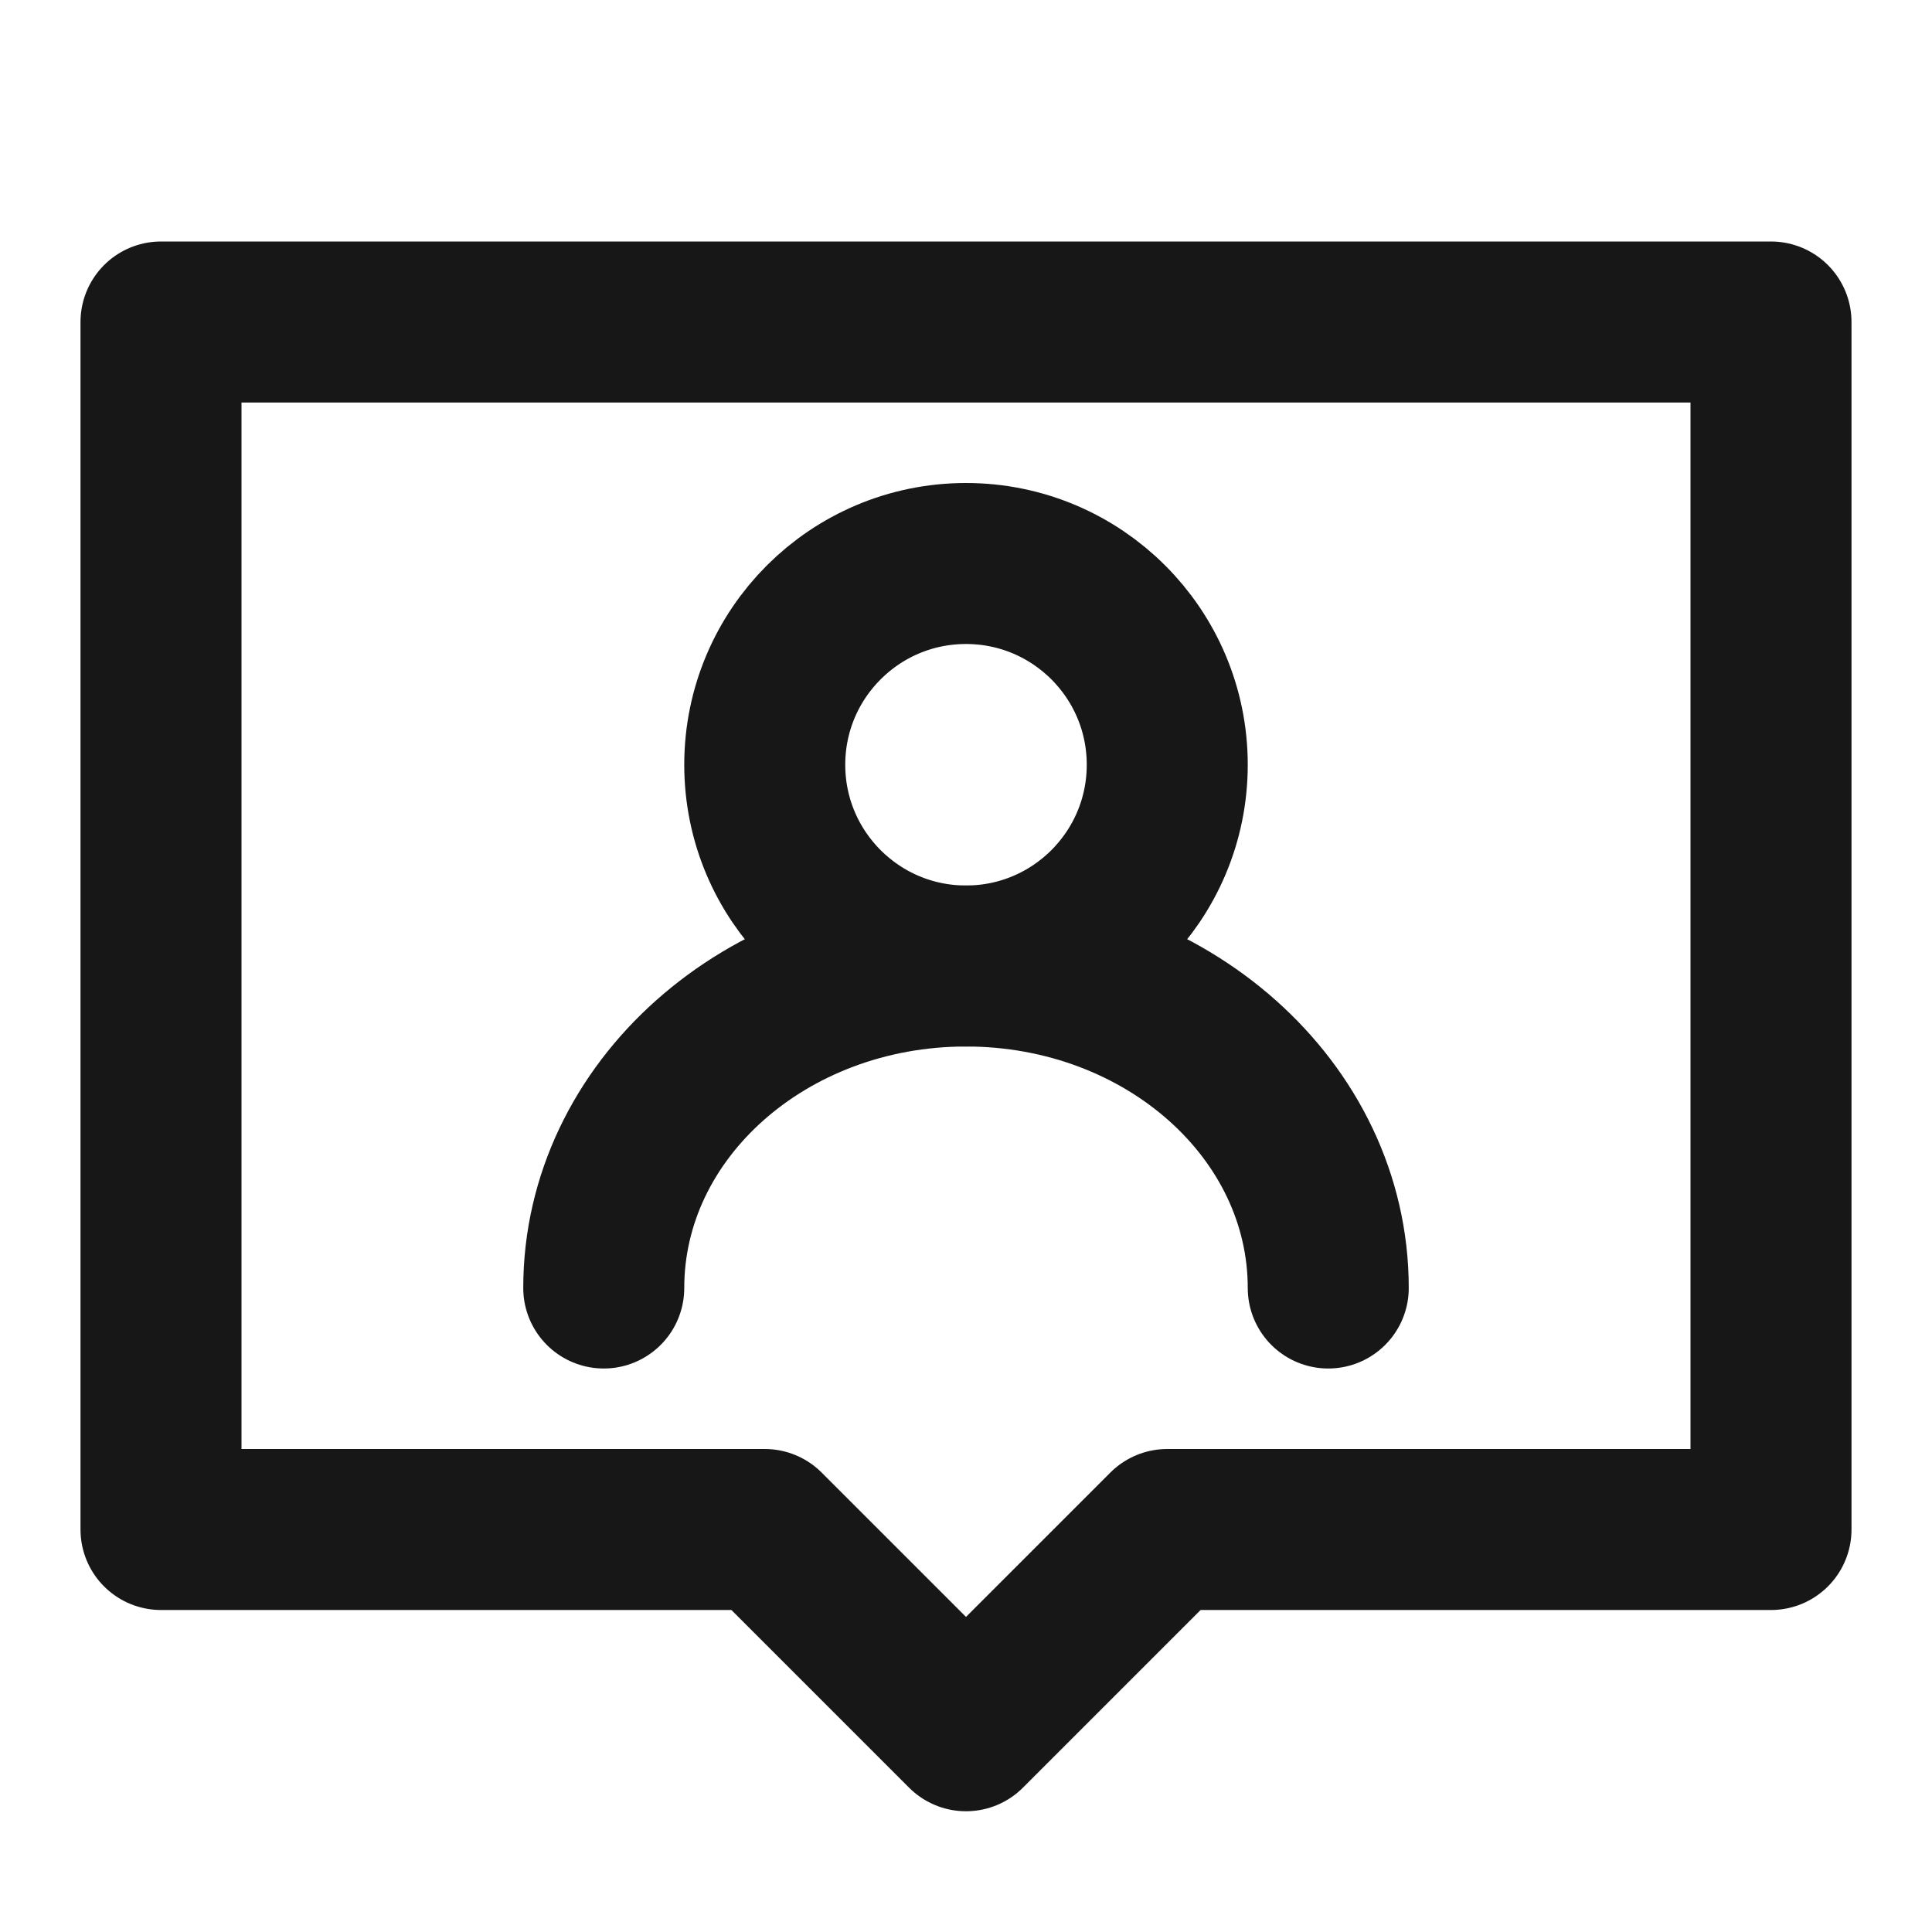 <?xml version="1.0" encoding="UTF-8"?><svg width="24" height="24" viewBox="0 0 48 48" fill="none" xmlns="http://www.w3.org/2000/svg"><path d="M44 8H4V38H19L24 43L29 38H44V8Z" stroke="#171717" stroke-width="4" stroke-linecap="round" stroke-linejoin="round"/><circle cx="24" cy="19" r="5" fill="none" stroke="#171717" stroke-width="4" stroke-linecap="round" stroke-linejoin="round"/><path d="M33 32C33 27.582 28.971 24 24 24C19.029 24 15 27.582 15 32" stroke="#171717" stroke-width="4" stroke-linecap="round" stroke-linejoin="round"/></svg>